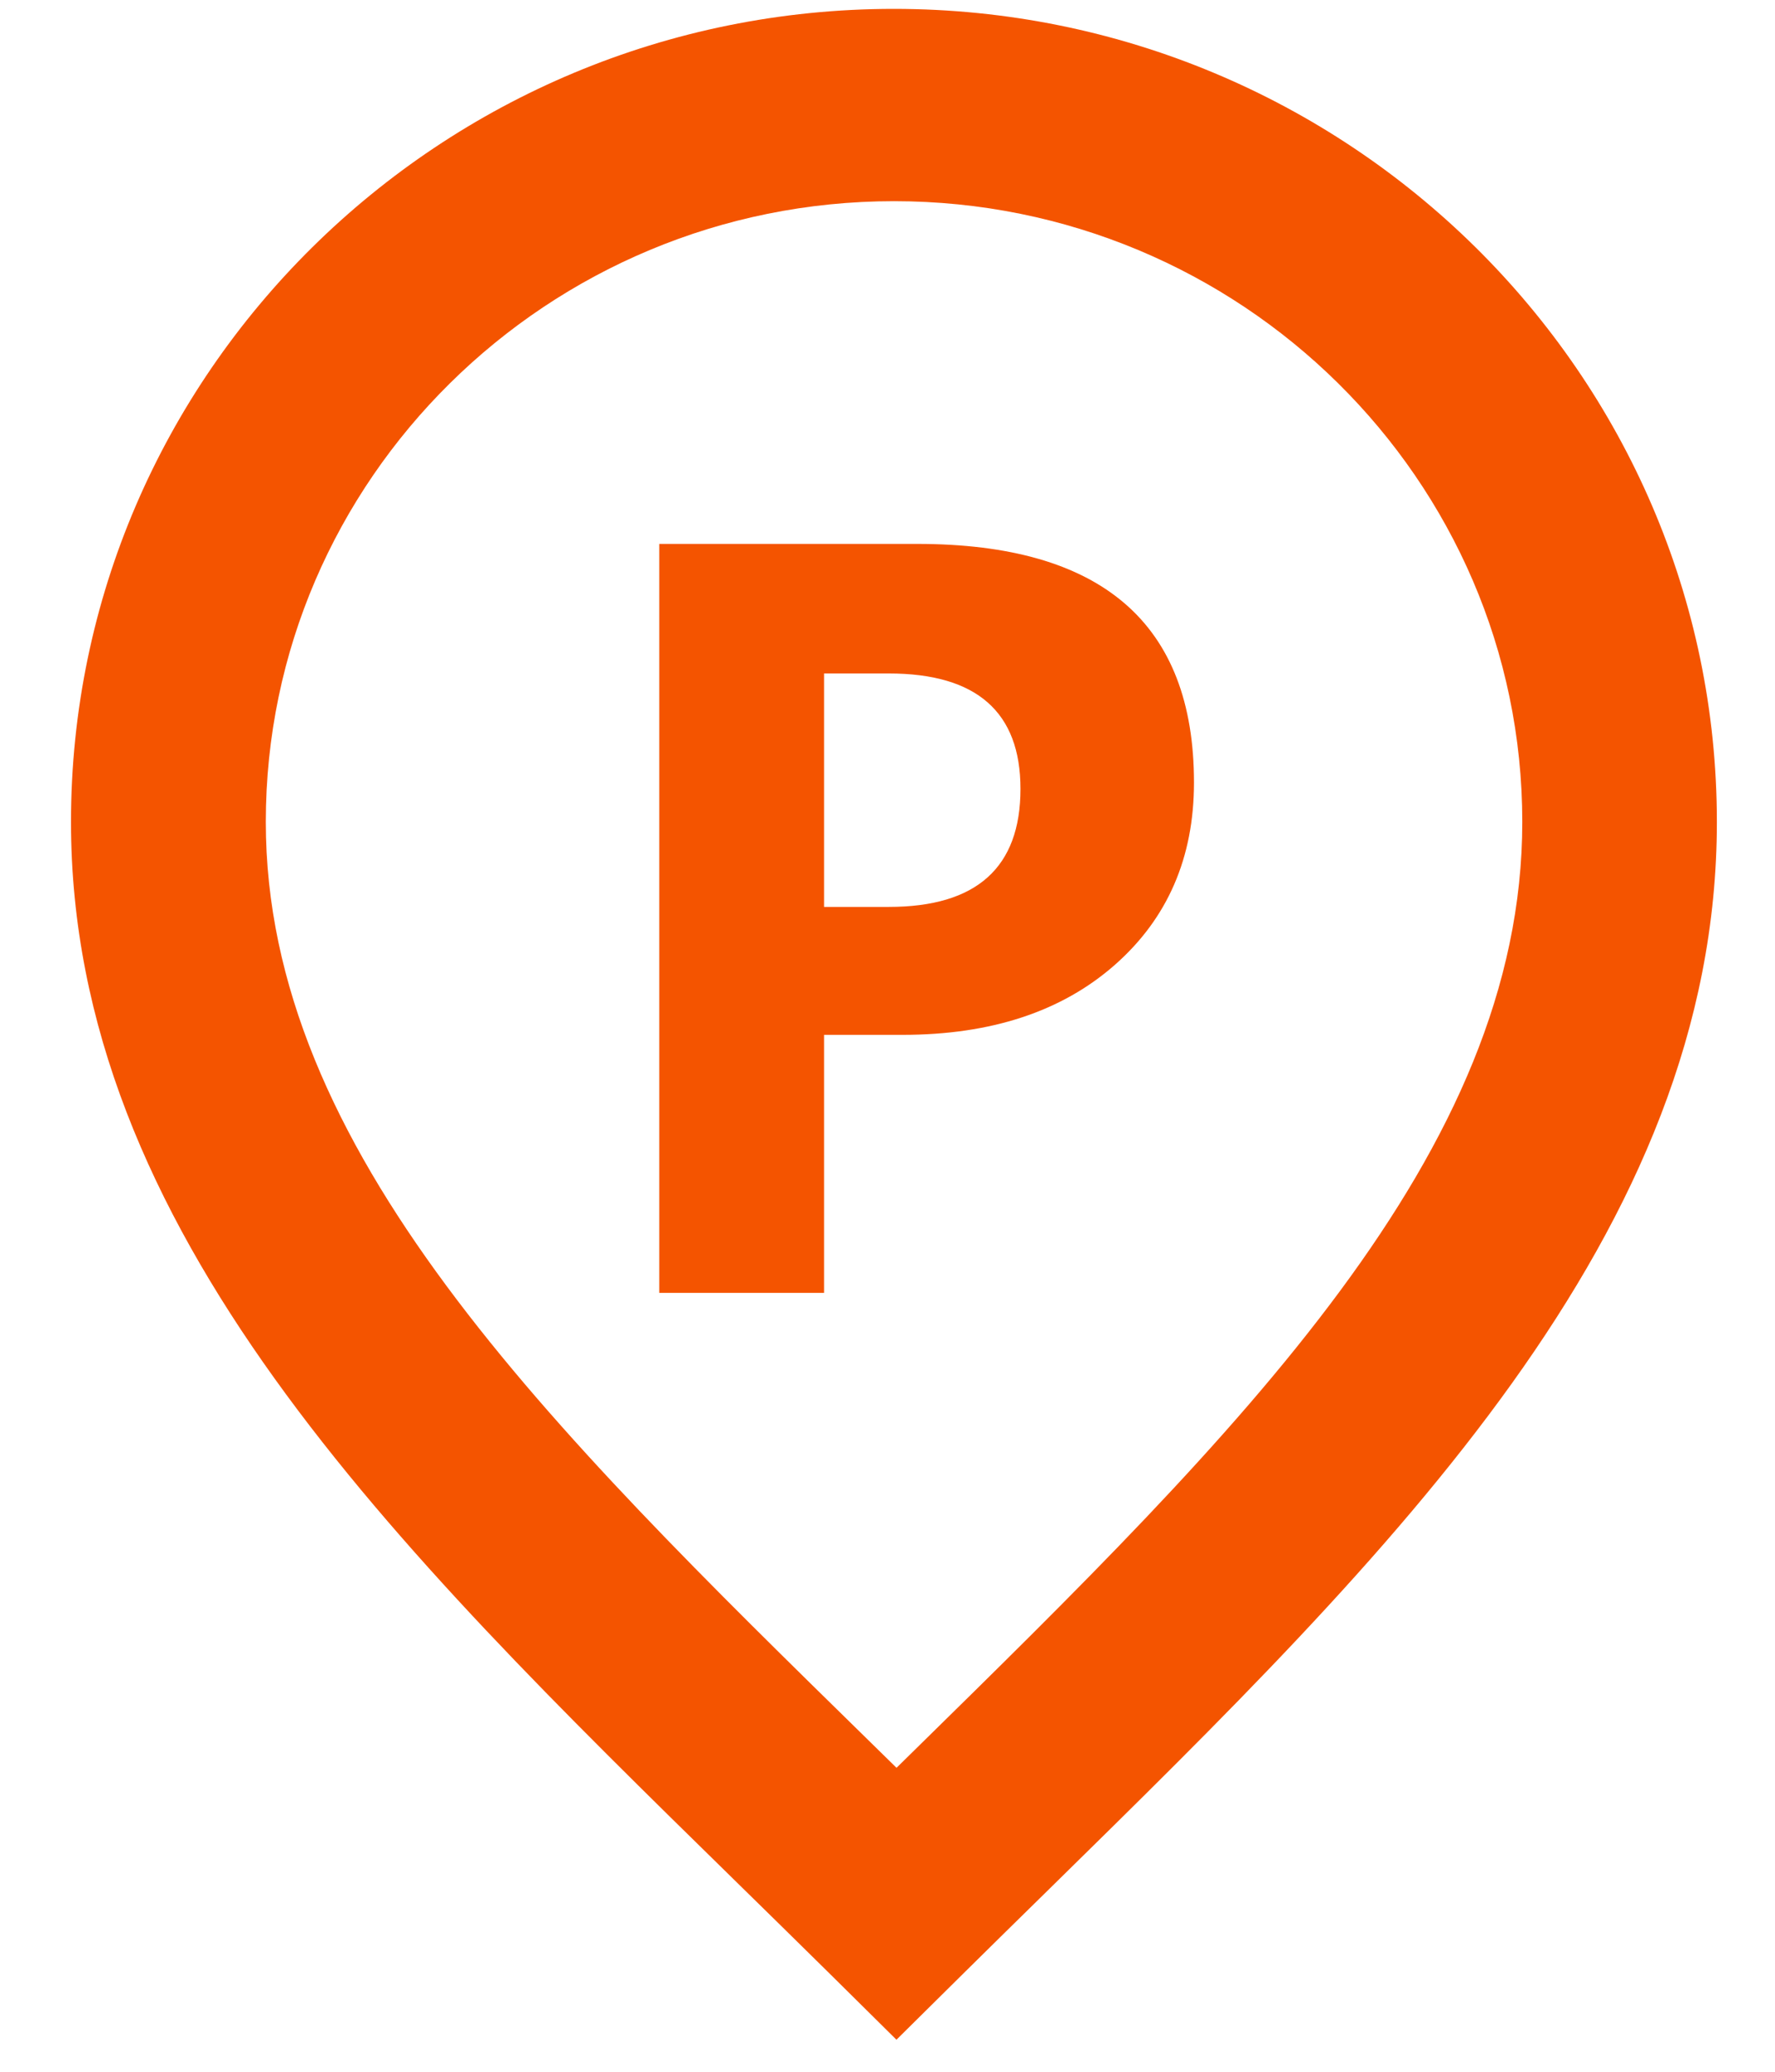<svg width='24' height='28' viewBox='0 0 24 28' fill='none' xmlns='http://www.w3.org/2000/svg'><path fill-rule='evenodd' clip-rule='evenodd' d='M11.19 26.646L12.121 27.567L13.052 26.646C13.414 26.288 13.775 25.934 14.132 25.584L14.192 25.525C18.832 20.972 23.214 16.671 23.214 11.109C23.214 5.05 18.222 0.12 12.086 0.12C5.951 0.12 0.96 5.05 0.96 11.109C0.96 16.623 5.31 20.884 9.915 25.394L9.916 25.395C10.337 25.807 10.762 26.224 11.19 26.646ZM3.594 11.108C3.594 6.483 7.404 2.719 12.088 2.719C16.772 2.719 20.583 6.483 20.583 11.108C20.583 15.589 16.763 19.338 12.338 23.68L12.338 23.68L12.122 23.892L11.771 23.548C7.383 19.251 3.594 15.54 3.594 11.108Z' fill='#F45400'/><path fill-rule='evenodd' clip-rule='evenodd' d='M11.142 17.473V13.986H12.205C13.4 13.986 14.355 13.671 15.071 13.043C15.786 12.415 16.144 11.593 16.144 10.576C16.144 8.426 14.897 7.351 12.404 7.351H8.914V17.473H11.142ZM11.142 12.257V9.102H12.018C13.204 9.102 13.798 9.622 13.798 10.662C13.798 11.725 13.204 12.257 12.018 12.257H11.142Z' fill='#F45400'/></svg>